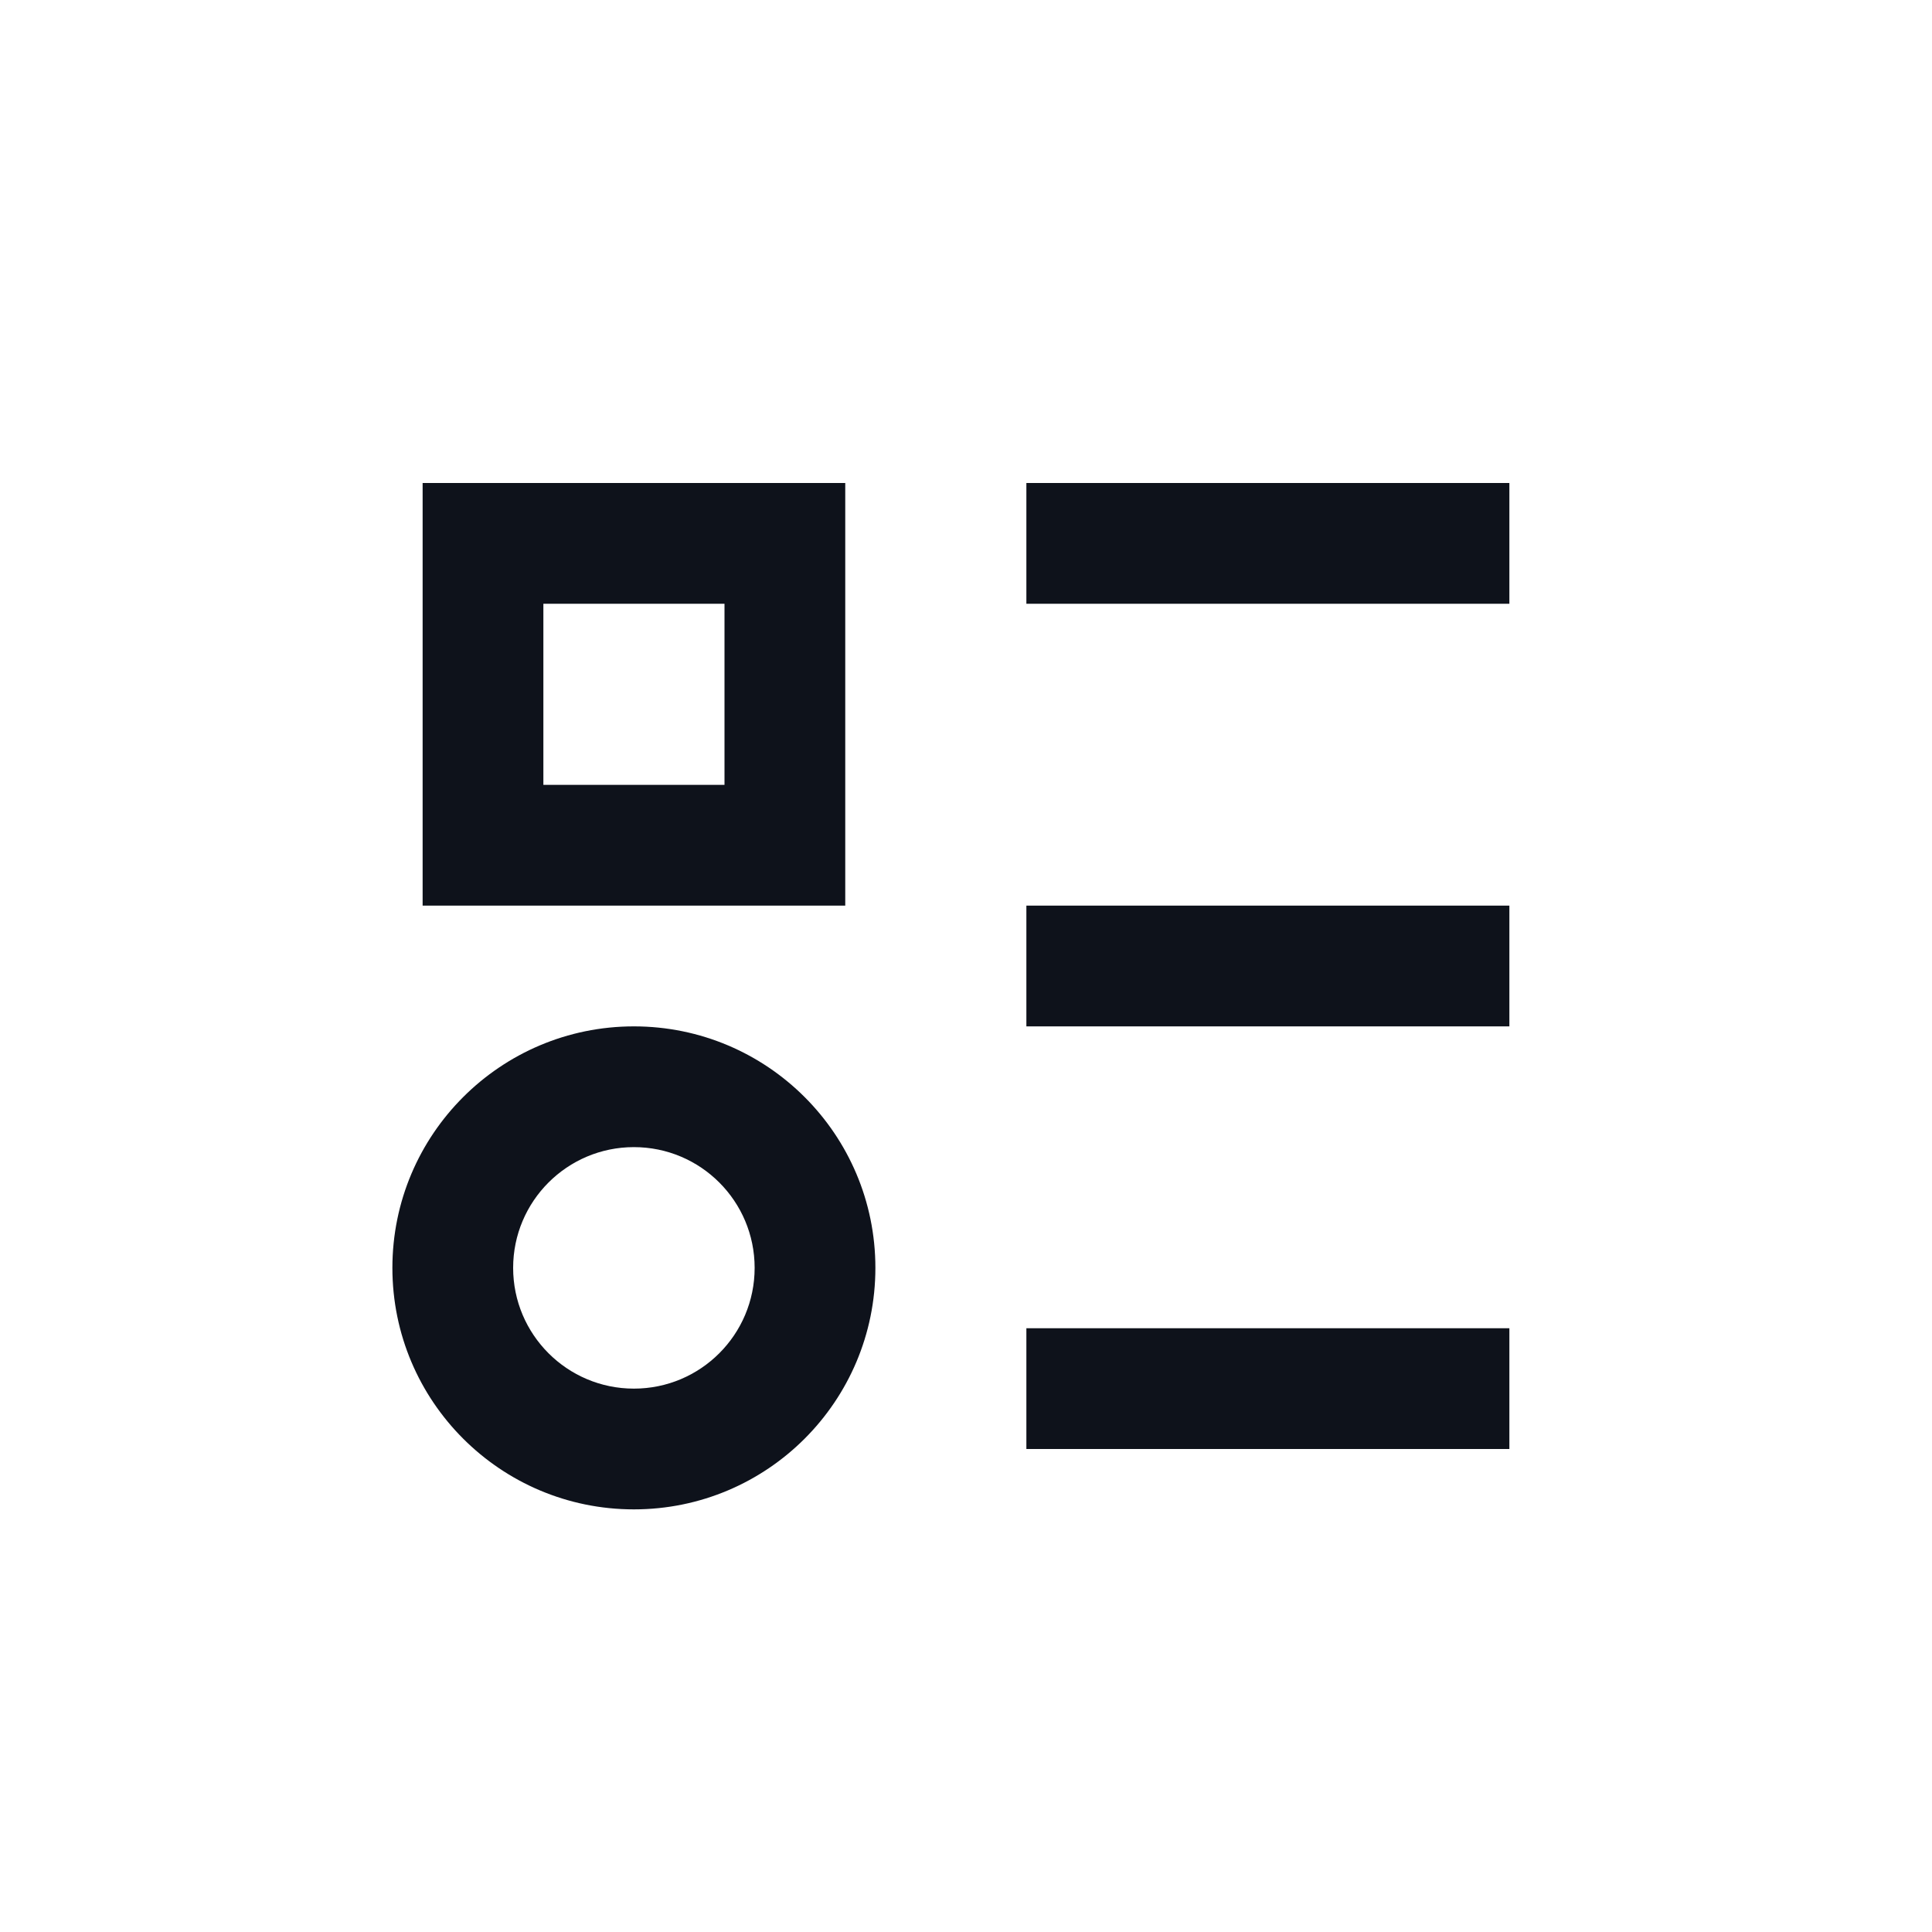 <svg width="20" height="20" viewBox="0 0 20 20" fill="none" xmlns="http://www.w3.org/2000/svg">
<path d="M10.625 5H15.625V6.25H10.625V5ZM10.625 9.375H15.625V10.625H10.625V9.375ZM10.625 13.75H15.625V15H10.625V13.75ZM6.562 14.375C5.872 14.375 5.312 13.815 5.312 13.125C5.312 12.435 5.872 11.875 6.562 11.875C7.253 11.875 7.812 12.435 7.812 13.125C7.812 13.815 7.253 14.375 6.562 14.375ZM6.562 15.625C7.943 15.625 9.062 14.506 9.062 13.125C9.062 11.744 7.943 10.625 6.562 10.625C5.182 10.625 4.062 11.744 4.062 13.125C4.062 14.506 5.182 15.625 6.562 15.625ZM5.625 6.25V8.125H7.5V6.25H5.625ZM4.375 5H8.75V9.375H4.375V5Z" fill="#0E121B"/>
</svg>
